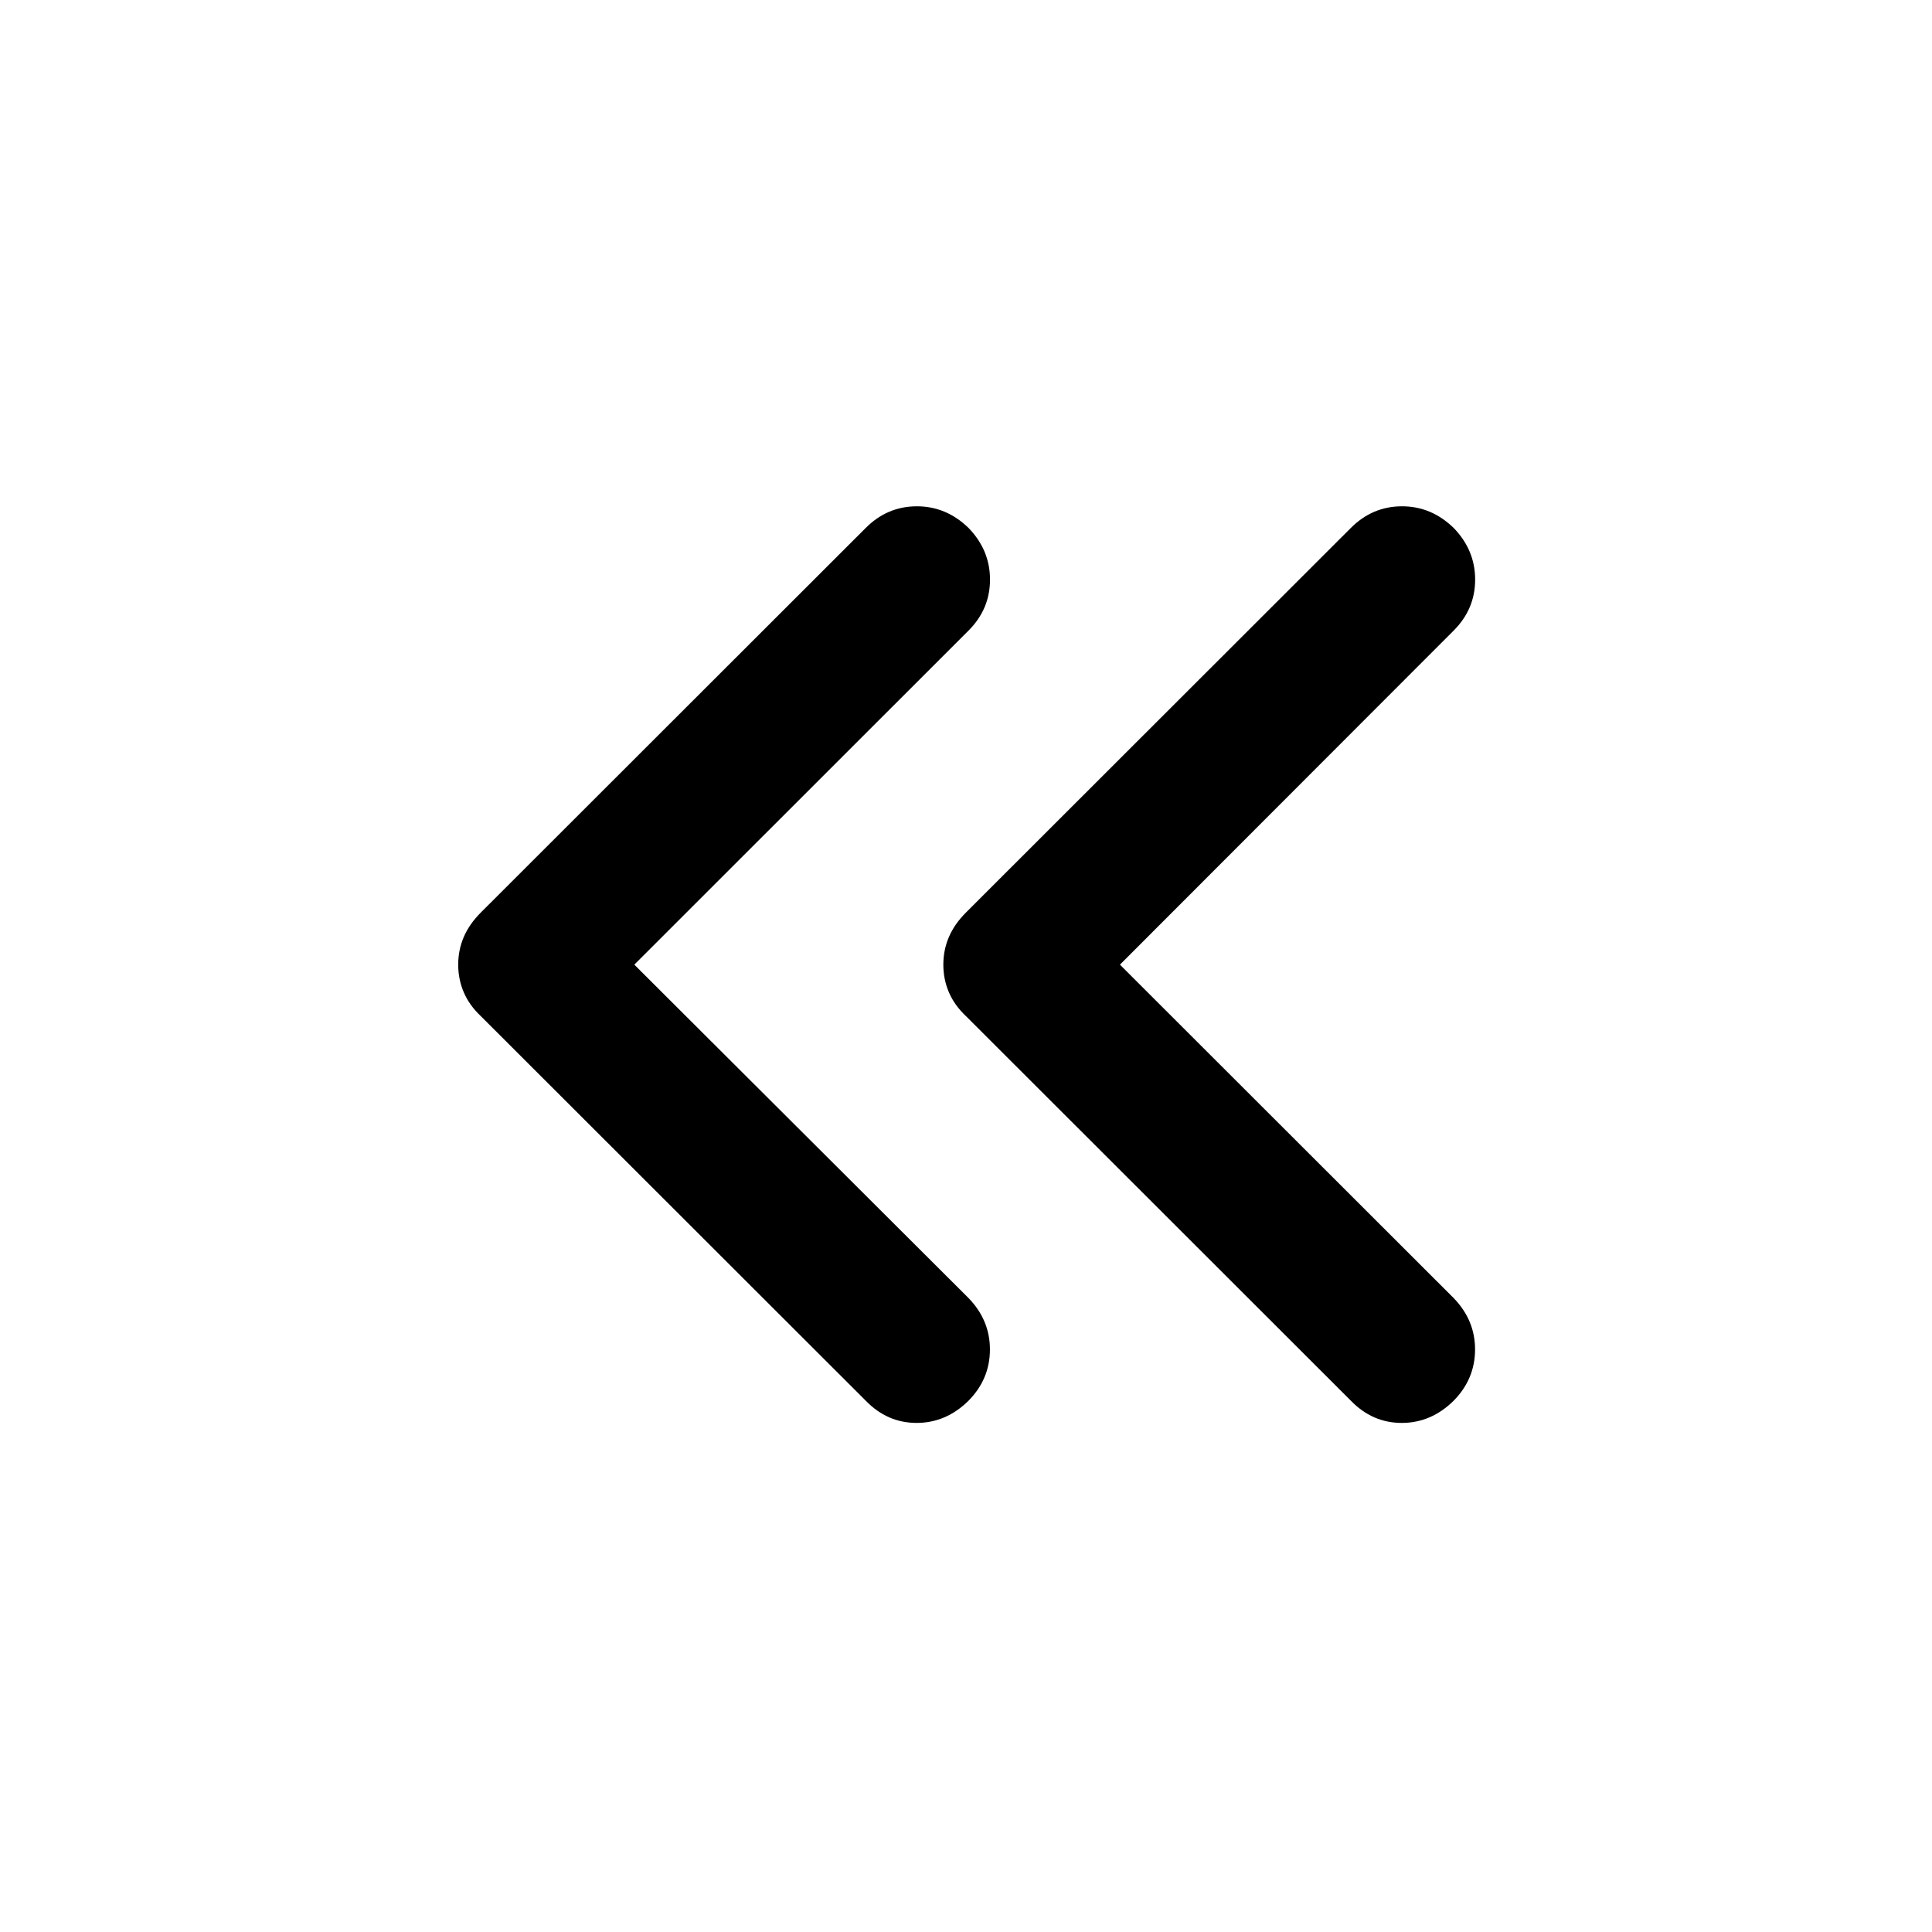 <svg xmlns="http://www.w3.org/2000/svg" height="40" viewBox="0 -960 960 960" width="40"><path d="m315.19-480.67 166.05 165.65q10.69 11.02 10.65 25.64-.03 14.63-10.65 25.4-11.18 11.02-25.77 11.02t-25.27-11.02L238.94-455.07q-5.72-5.39-8.49-11.85-2.77-6.45-2.77-13.75 0-7.29 2.77-13.75 2.77-6.45 8.49-12.17l191.26-191.1q10.68-10.69 25.31-10.73 14.62-.04 25.73 10.73 10.69 11.02 10.69 25.69 0 14.67-10.69 25.35L315.19-480.67Zm241.3 0L722.3-315.02q10.69 11.02 10.65 25.64-.04 14.63-10.65 25.4-11.18 11.02-25.77 11.02t-25.28-11.02L480-455.07q-5.72-5.39-8.49-11.85-2.77-6.45-2.77-13.75 0-7.29 2.77-13.75 2.77-6.45 8.49-12.17l191.25-191.1q10.69-10.69 25.32-10.73 14.62-.04 25.73 10.73 10.69 11.02 10.69 25.69 0 14.67-10.69 25.35L556.49-480.67Z"/></svg>